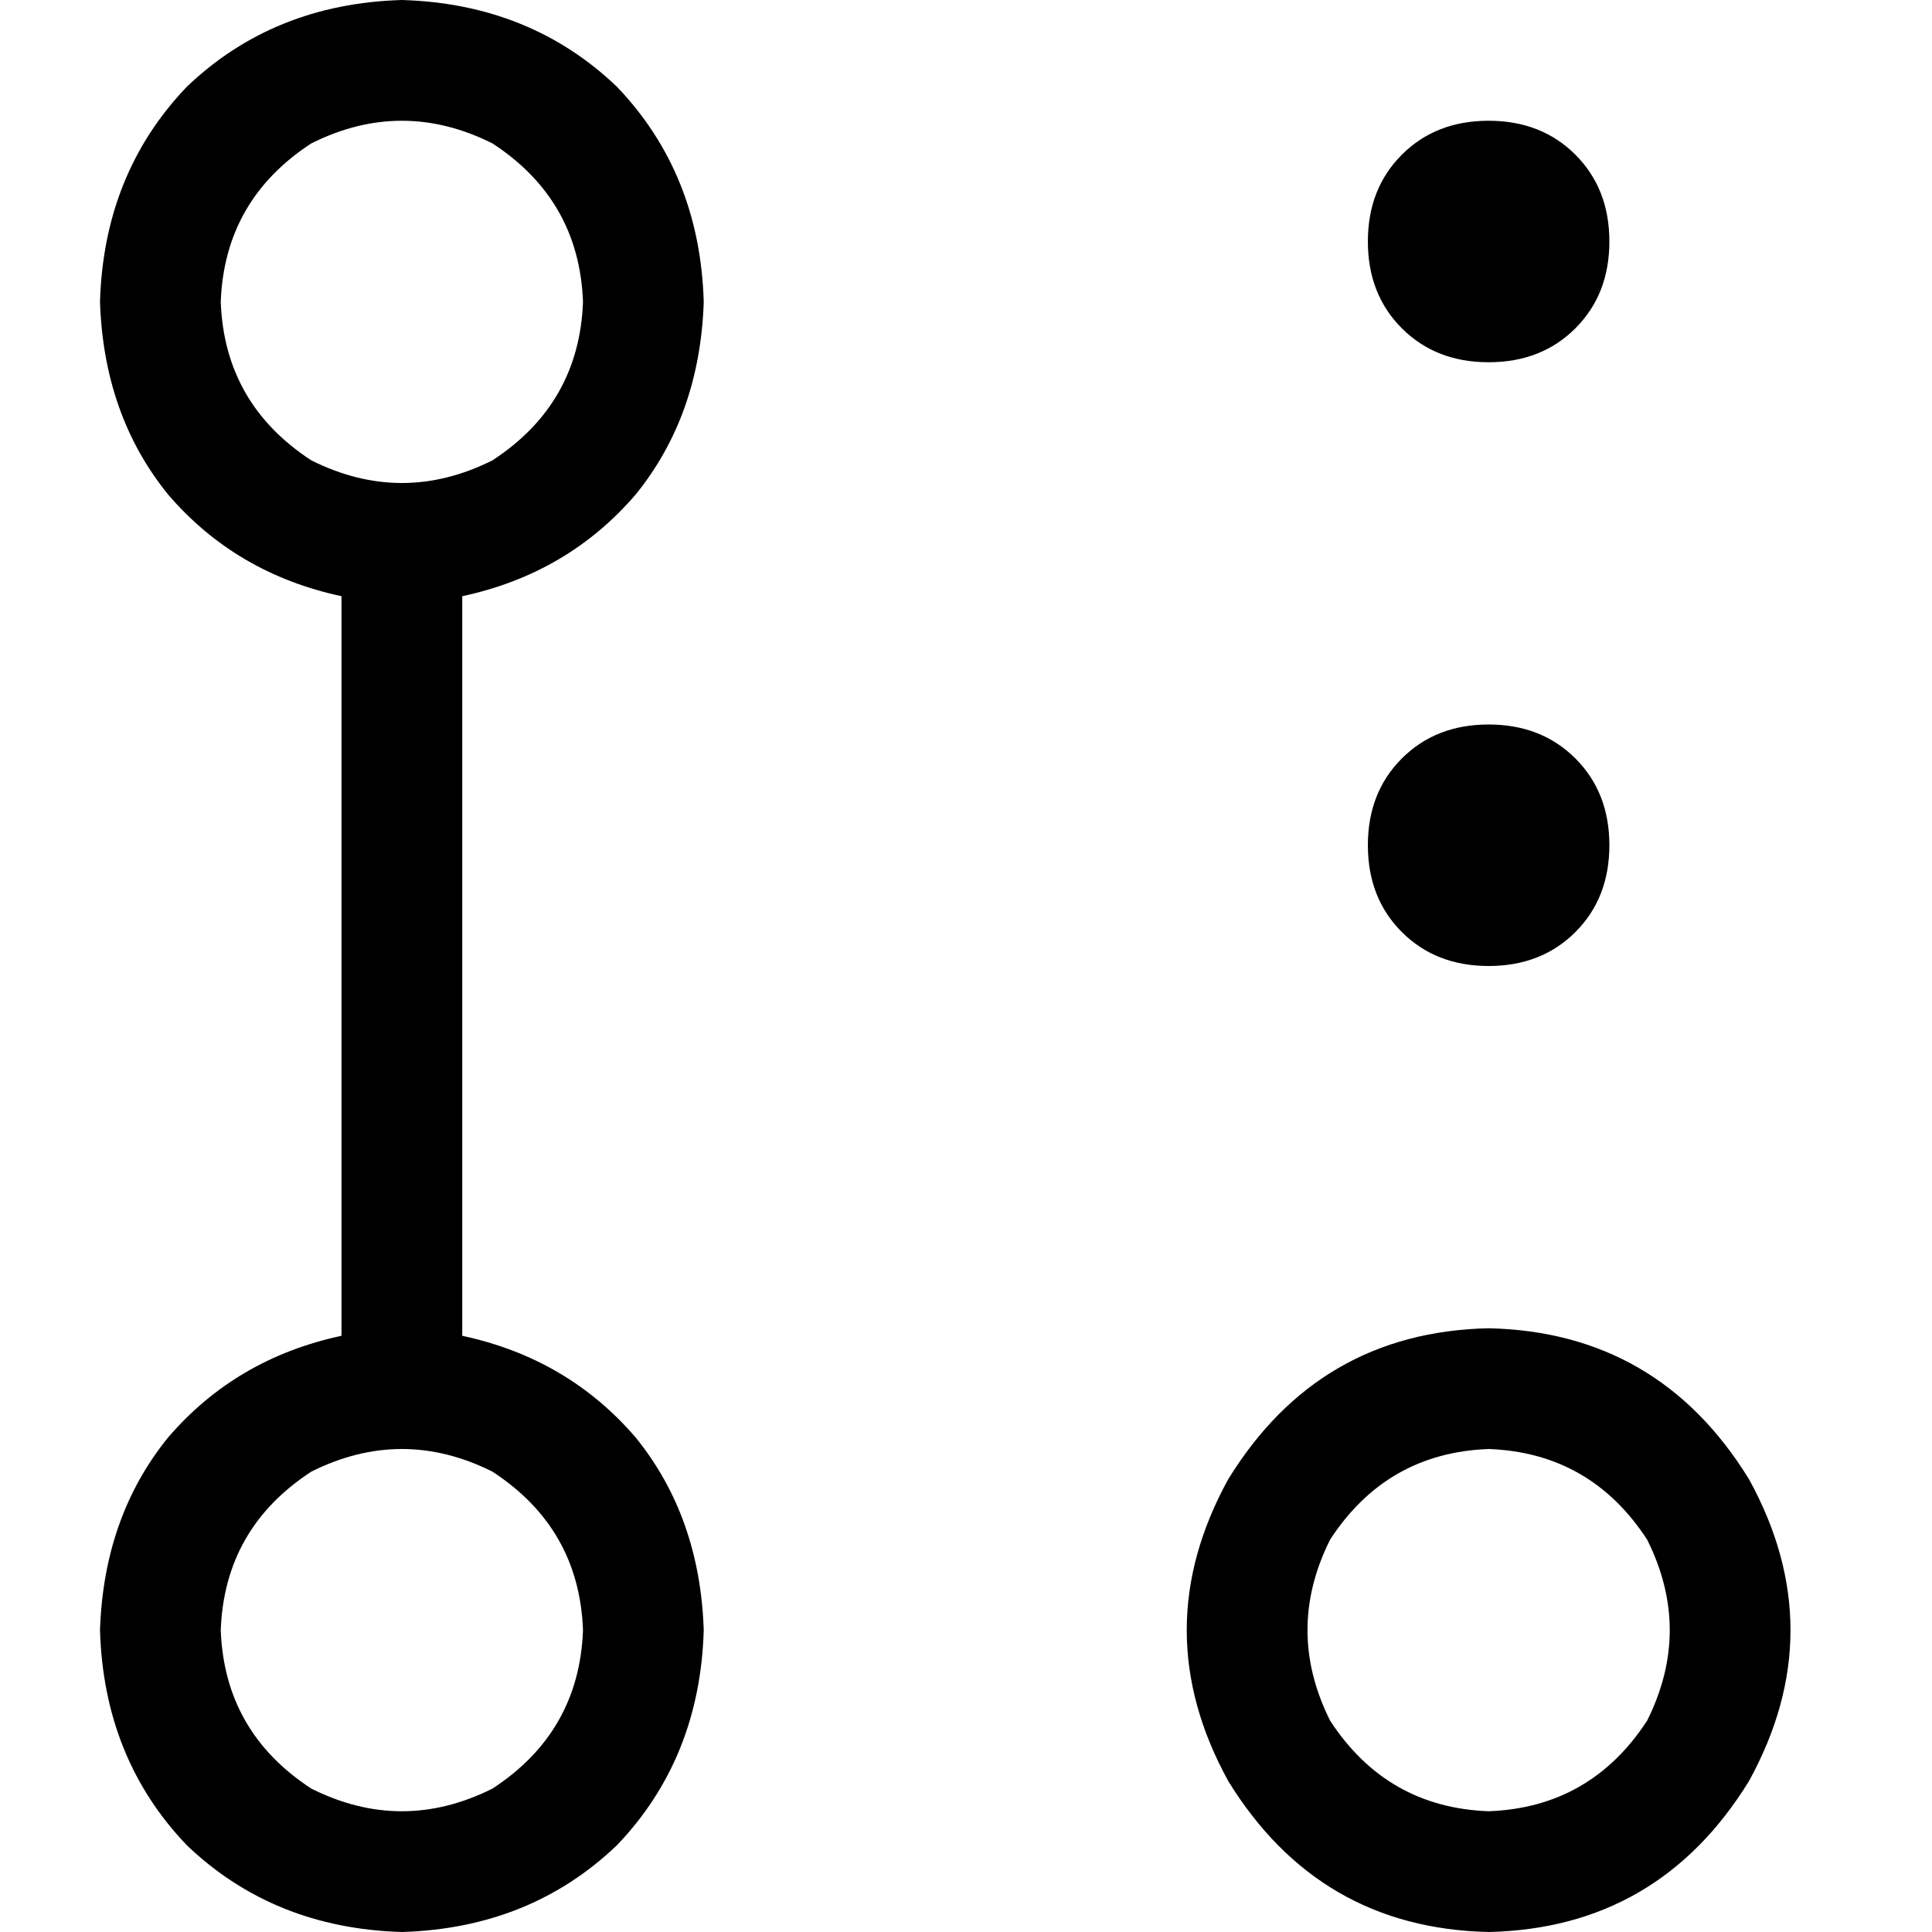 <svg xmlns="http://www.w3.org/2000/svg" viewBox="0 0 512 512">
  <path d="M 58.5 80 Q 59.5 53 82.5 38 Q 106.5 26 130.5 38 Q 153.5 53 154.5 80 Q 153.5 107 130.5 122 Q 106.5 134 82.5 122 Q 59.5 107 58.5 80 L 58.5 80 Z M 122.5 158 Q 150.5 152 168.5 131 L 168.5 131 Q 185.5 110 186.5 80 Q 185.5 46 163.5 23 Q 140.5 1 106.5 0 Q 72.5 1 49.5 23 Q 27.5 46 26.5 80 Q 27.5 110 44.5 131 Q 62.5 152 90.5 158 L 90.5 354 Q 62.5 360 44.5 381 Q 27.5 402 26.5 432 Q 27.5 466 49.5 489 Q 72.5 511 106.5 512 Q 140.5 511 163.5 489 Q 185.5 466 186.5 432 Q 185.5 402 168.5 381 Q 150.5 360 122.5 354 L 122.5 158 L 122.5 158 Z M 58.5 432 Q 59.5 405 82.5 390 Q 106.5 378 130.5 390 Q 153.5 405 154.5 432 Q 153.5 459 130.5 474 Q 106.5 486 82.5 474 Q 59.5 459 58.5 432 L 58.5 432 Z M 394.5 384 Q 421.5 385 436.5 408 Q 448.5 432 436.5 456 Q 421.5 479 394.5 480 Q 367.5 479 352.5 456 Q 340.5 432 352.5 408 Q 367.5 385 394.5 384 L 394.5 384 Z M 394.5 512 Q 439.5 511 463.5 472 Q 485.5 432 463.5 392 Q 439.5 353 394.5 352 Q 349.5 353 325.5 392 Q 303.5 432 325.5 472 Q 349.5 511 394.5 512 L 394.5 512 Z M 426.5 64 Q 426.5 50 417.5 41 L 417.5 41 Q 408.5 32 394.5 32 Q 380.5 32 371.5 41 Q 362.5 50 362.5 64 Q 362.5 78 371.5 87 Q 380.5 96 394.5 96 Q 408.5 96 417.5 87 Q 426.5 78 426.5 64 L 426.5 64 Z M 394.5 256 Q 408.5 256 417.5 247 L 417.5 247 Q 426.5 238 426.5 224 Q 426.5 210 417.5 201 Q 408.5 192 394.5 192 Q 380.5 192 371.5 201 Q 362.5 210 362.5 224 Q 362.5 238 371.5 247 Q 380.5 256 394.5 256 L 394.5 256 Z" />
</svg>